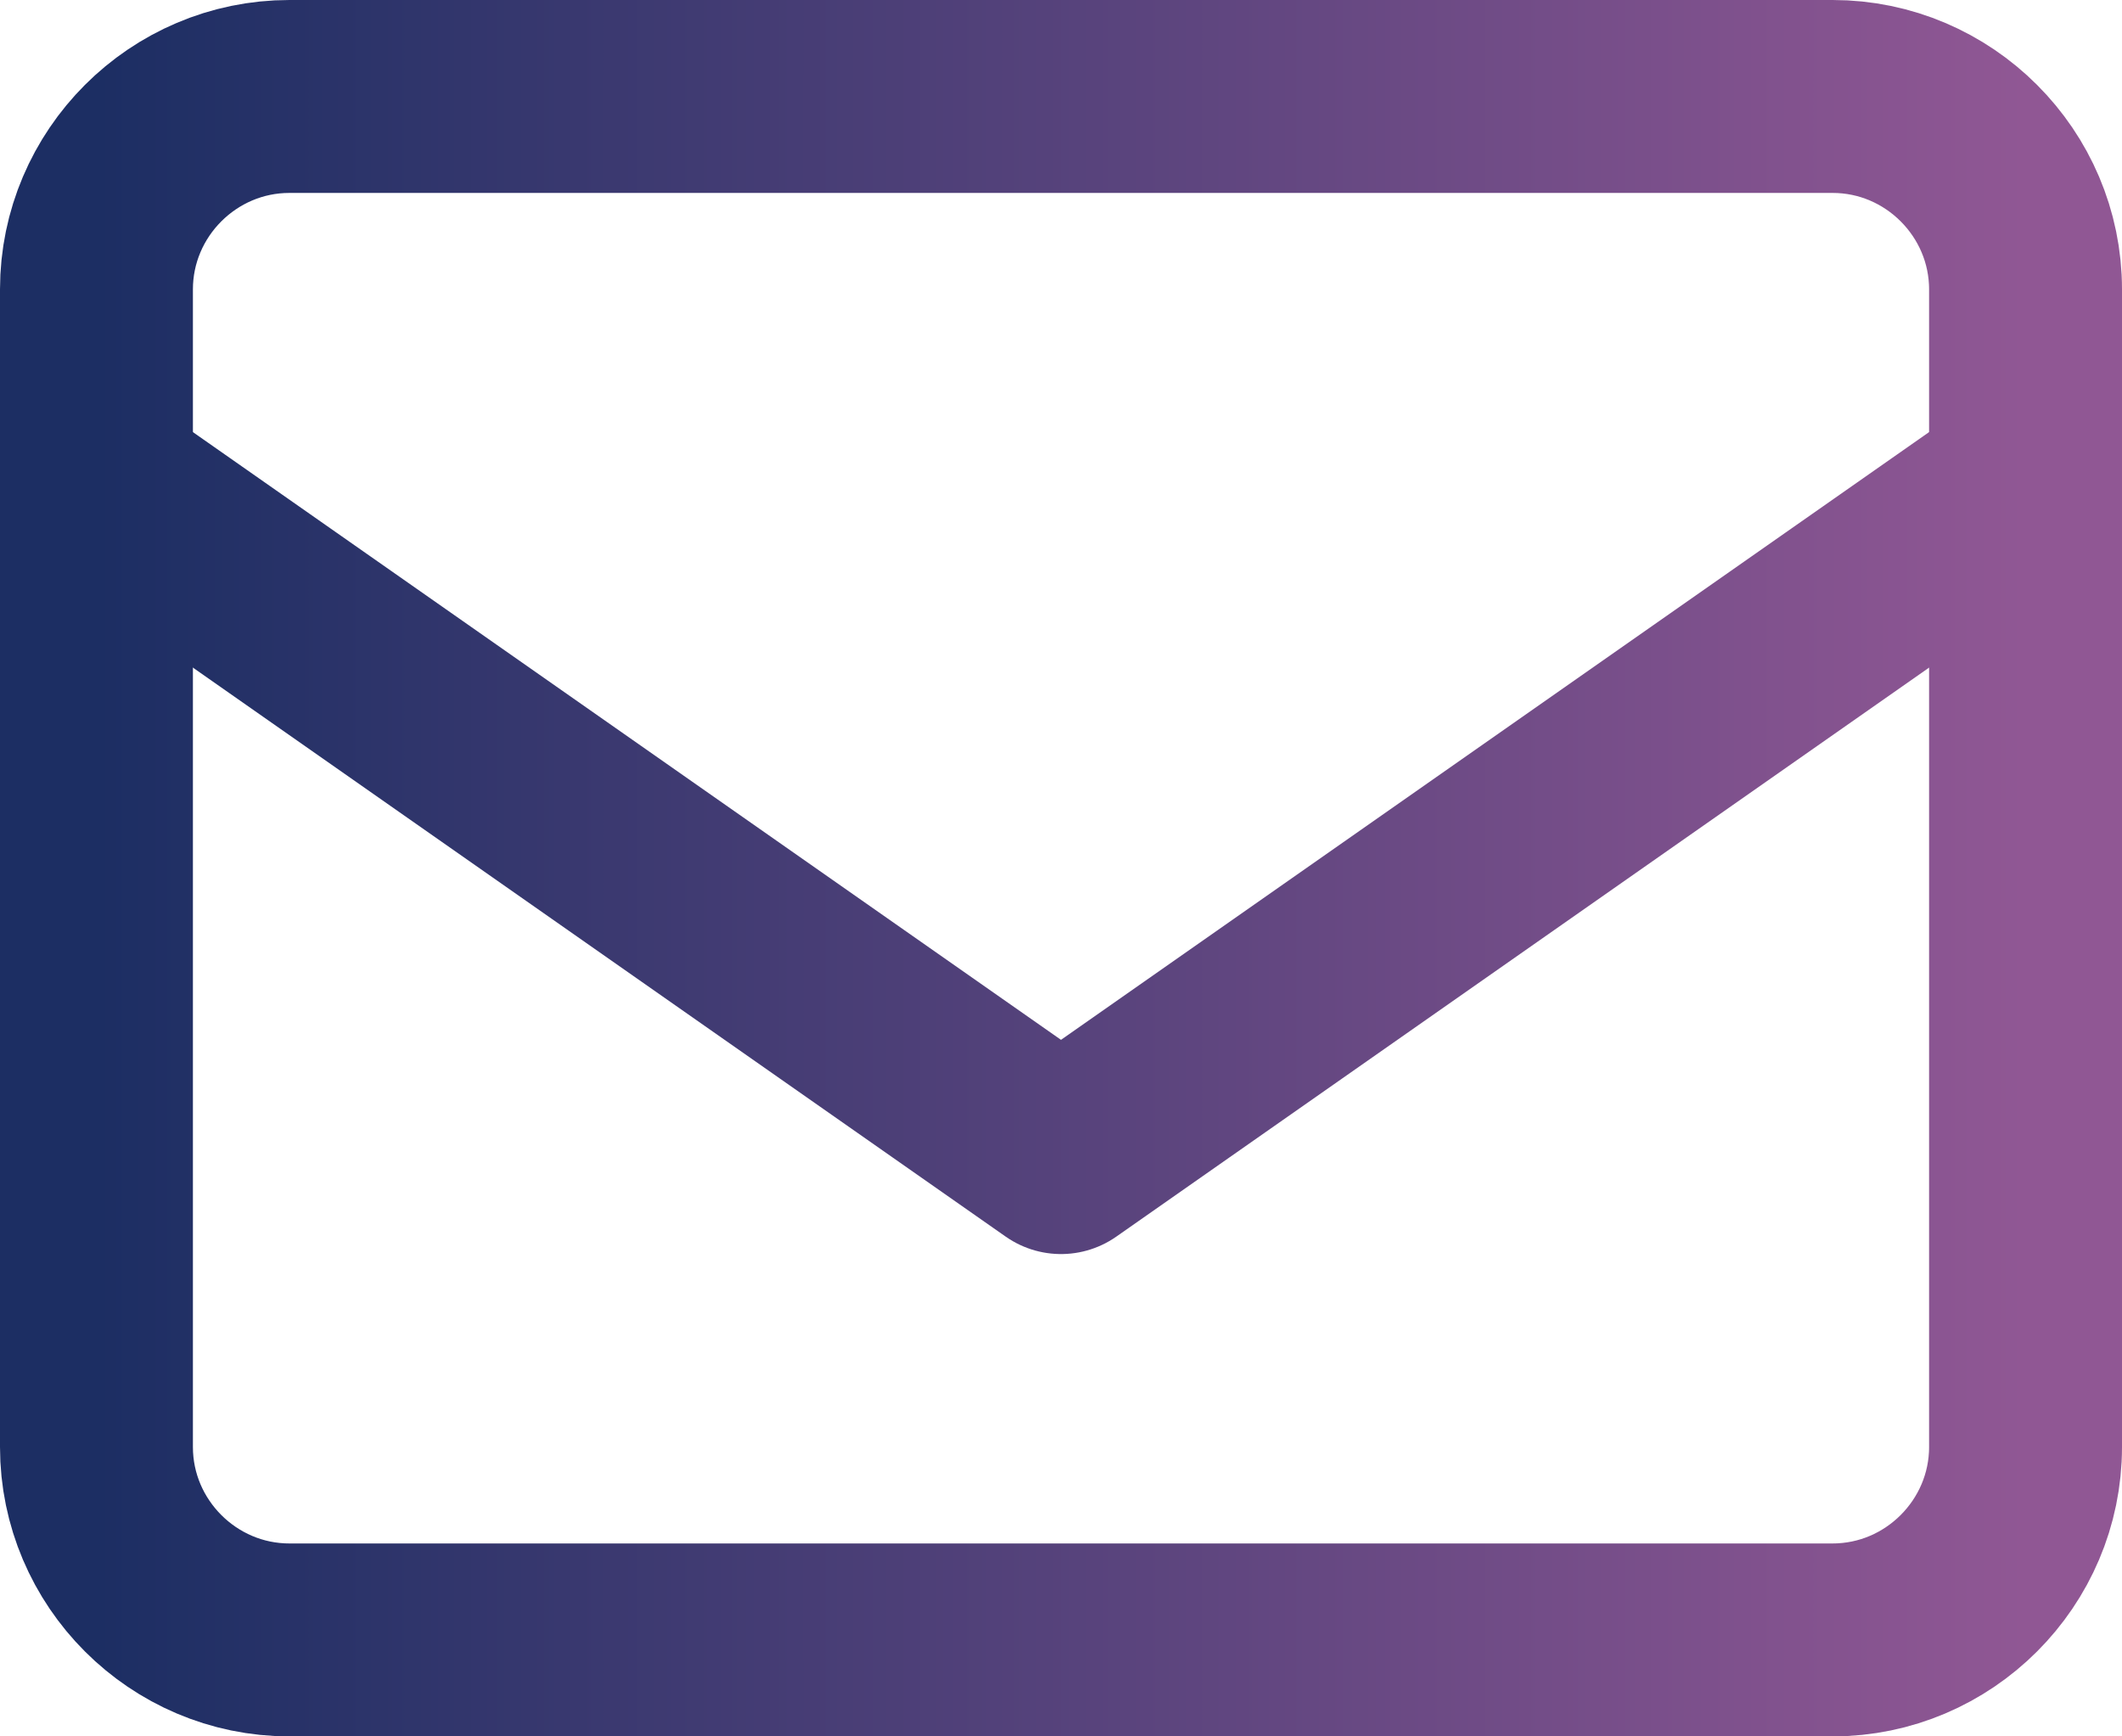 <svg width="22" height="18" viewBox="0 0 22 18" fill="none" xmlns="http://www.w3.org/2000/svg">
<path d="M3 1H19C20.1 1 21 1.9 21 3V15C21 16.1 20.1 17 19 17H3C1.9 17 1 16.1 1 15V3C1 1.9 1.9 1 3 1Z" stroke="url(#paint0_linear_11_4)" stroke-width="2" stroke-linecap="round" stroke-linejoin="round"/>
<path d="M21 5L11 12L1 5" stroke="url(#paint1_linear_11_4)" stroke-width="2" stroke-linecap="round" stroke-linejoin="round"/>
<defs>
<linearGradient id="paint0_linear_11_4" x1="1" y1="8.938" x2="21" y2="8.938" gradientUnits="userSpaceOnUse">
<stop stop-color="#1C2E63"/>
<stop offset="1" stop-color="#905794"/>
</linearGradient>
<linearGradient id="paint1_linear_11_4" x1="1" y1="8.473" x2="21" y2="8.473" gradientUnits="userSpaceOnUse">
<stop stop-color="#1C2E63"/>
<stop offset="1" stop-color="#905794"/>
</linearGradient>
</defs>
</svg>

